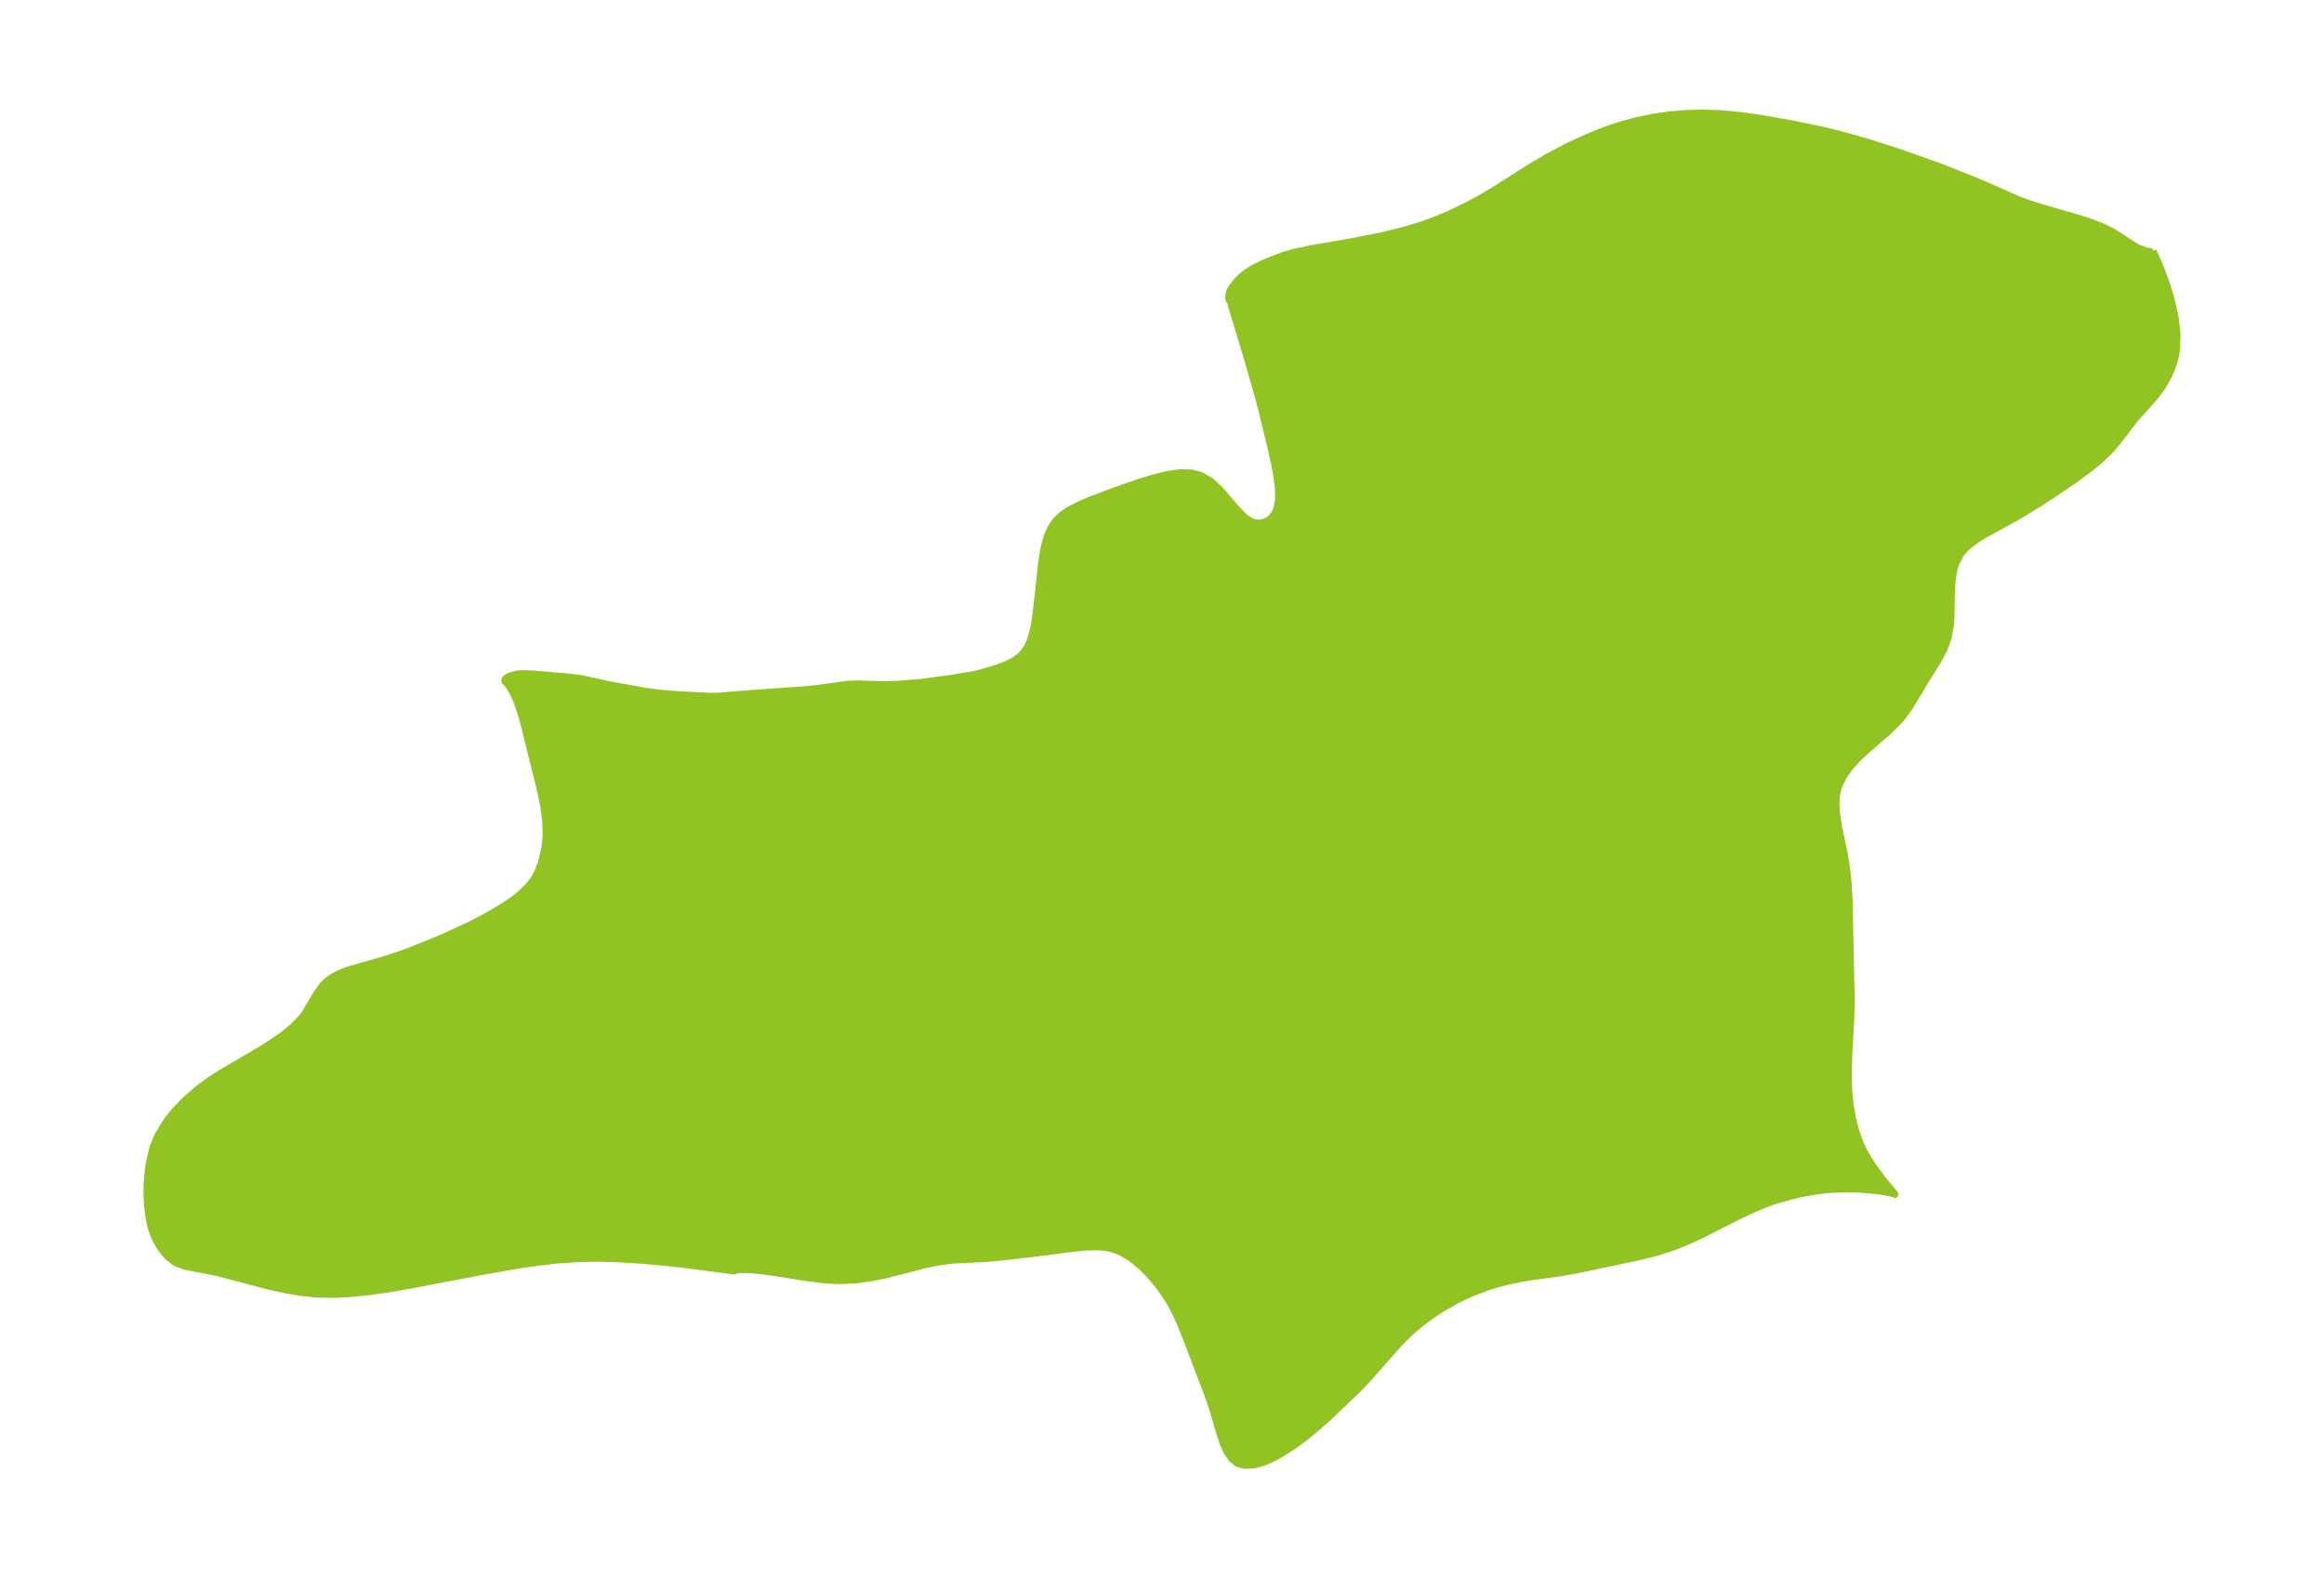 <?xml version="1.0" encoding="UTF-8"?>
<!DOCTYPE svg  PUBLIC '-//W3C//DTD SVG 1.1//EN'  'http://www.w3.org/Graphics/SVG/1.1/DTD/svg11.dtd'>
<svg width="371.52pt" height="252.39pt" version="1.1" viewBox="0 0 371.52 252.39" xmlns="http://www.w3.org/2000/svg" xmlns:xlink="http://www.w3.org/1999/xlink">
 <defs>
  <style type="text/css">*{stroke-linejoin: round; stroke-linecap: butt}</style>
 </defs>
 <g id="figure_1">
  <g id="patch_1">
   <path d="m0 252.39h371.52v-252.39h-371.52v252.39z" fill="none"/>
  </g>
  <g id="axes_1">
   <g id="PatchCollection_1">
    <defs>
     <path id="md8cc372541" d="m344.24-212.3 1.094 2.469 0.898 2.385 0.849 2.707 0.657 2.83 0.344 2.816-0.089 2.701-0.294 1.497-0.428 1.344-0.547 1.265-0.915 1.619-0.475 0.699-0.931 1.197-3.059 3.421-2.496 3.264-1.047 1.276-0.663 0.715-1.361 1.296-1.357 1.136-2.84 2.097-3.562 2.415-2.245 1.449-3.55 2.153-5.027 2.754-1.067 0.647-1.467 1.104-0.642 0.628-0.583 0.732-0.706 1.362-0.368 1.217-0.255 1.627-0.094 1.508-0.069 4.248-0.094 1.328-0.351 1.976-0.67 1.83-0.893 1.712-2.251 3.62-2.28 3.823-1.304 1.8-0.661 0.749-1.571 1.534-3.348 2.899-1.574 1.473-1.169 1.3-0.97 1.356-0.713 1.409-0.212 0.623-0.228 1.04-0.069 0.599-0.026 1.057 0.073 1.172 0.336 2.225 0.882 4.215 0.314 1.802 0.322 2.824 0.162 2.64 0.349 16.561-0.089 2.865-0.305 5.439-0.075 3.15 0.056 2.574 0.218 2.289 0.389 2.25 0.491 1.938 0.616 1.772 0.635 1.402 0.745 1.336 0.899 1.367 1.424 1.924 1.816 2.197 0.16 0.25-0.031 0.073-0.23-0.117-1.047-0.239-1.645-0.252-2.774-0.244-1.544-0.048-1.606 0.018-1.688 0.097-1.957 0.218-2.209 0.378-1.217 0.266-2.947 0.807-1.404 0.483-2.624 1.082-2.543 1.216-4.949 2.526-2.461 1.171-2.49 1.018-2.7 0.863-2.738 0.695-10.367 2.188-2.415 0.422-4.232 0.566-1.984 0.326-1.976 0.409-1.957 0.505-1.4 0.435-2.64 1.007-2.108 0.988-2.55 1.44-1.144 0.738-1.508 1.076-1.601 1.288-1.083 0.967-1.412 1.402-5.191 5.876-1.534 1.601-4.782 4.558-2.077 1.831-1.869 1.515-1.853 1.329-1.048 0.677-1.395 0.81-1.281 0.625-0.98 0.379-0.709 0.208-0.831 0.162-1.296 0.043-1.125-0.304-0.964-0.755-0.772-1.121-0.624-1.386-0.512-1.565-0.952-3.325-0.565-1.697-0.88-2.421-3.101-8.121-0.745-1.843-0.687-1.542-0.757-1.486-0.654-1.112-1.359-1.964-1.435-1.728-1.359-1.383-1.762-1.435-1.595-0.934-1.173-0.451-1.166-0.253-1.214-0.108-2.092 0.049-1.921 0.191-5.872 0.761-5.434 0.635-2.61 0.226-5.432 0.274-2.161 0.288-2.15 0.45-6.174 1.584-2.425 0.492-2.479 0.341-2.518 0.12-0.994-0.027-1.734-0.131-2.823-0.362-5.877-0.926-2.506-0.271-1.97-0.054-0.671 0.063-0.326 0.163-8.323-1.085-3.247-0.348-3.349-0.294-3.378-0.211-3.365-0.097-3.329 0.053-3.191 0.22-3.145 0.355-3.102 0.451-6.096 1.073-11.885 2.269-2.924 0.489-2.905 0.412-2.884 0.303-2.856 0.152-2.819-0.054-2.543-0.267-2.498-0.43-2.444-0.538-8.554-2.245-4.929-0.946-1.416-0.525-0.39-0.223-0.952-0.744-0.75-0.835-0.653-0.926-0.559-0.974-0.47-1.063-0.375-1.212-0.312-1.522-0.229-1.927-0.083-1.926 0.04-1.652 0.192-2.053 0.169-1.102 0.564-2.34 0.347-0.951 0.567-1.218 1.014-1.711 0.691-0.963 0.856-1.046 1.848-1.911 1.958-1.687 1.767-1.304 1.863-1.209 5.677-3.322 1.692-1.039 2.337-1.58 1.792-1.441 1.341-1.391 0.652-0.888 1.754-2.957 0.948-1.339 0.64-0.662 0.916-0.684 0.887-0.489 0.966-0.418 1.06-0.369 5.608-1.606 2.334-0.768 1.657-0.604 3.518-1.407 2.364-1.015 3.851-1.783 2.791-1.482 2.251-1.345 1.127-0.737 0.863-0.62 0.945-0.768 1.054-1.032 0.842-1.054 0.662-1.108 0.654-1.667 0.427-1.765 0.216-1.282 0.123-1.332-0.069-2.331-0.343-2.466-0.529-2.56-2.365-9.524-0.503-1.885-0.54-1.741-0.429-1.171-0.53-1.147-0.776-1.256-0.365-0.417-0.123-0.035-0.046-0.123 0.02-0.255 0.1-0.17 0.514-0.382 1.288-0.379 1.05-0.081 1.607 0.062 5.827 0.495 2.062 0.273 4.162 0.921 5.9 1.067 1.169 0.17 2.747 0.28 2.033 0.14 4.338 0.217 1.315-0.018 5.692-0.455 8.279-0.582 2.027-0.221 4.758-0.644 1.559-0.063 4.256 0.128 2.371-0.074 3.489-0.28 4.736-0.641 3.657-0.604 1.097-0.259 2.639-0.785 1.453-0.544 0.844-0.401 0.751-0.447 0.679-0.526 0.442-0.441 0.641-0.882 0.538-1.168 0.522-1.91 0.232-1.31 0.331-2.662 0.695-6.484 0.286-1.859 0.296-1.346 0.397-1.261 0.65-1.382 0.671-0.957 1.058-0.999 1.202-0.788 1.847-0.913 1.348-0.571 4.304-1.629 3.632-1.253 2.331-0.714 2.131-0.522 2.043-0.283 1.9 0.06 1.475 0.389 1.599 0.939 1.389 1.285 2.446 2.846 1.205 1.275 0.709 0.613 0.709 0.426 0.496 0.166 0.61 0.065 0.523-0.054 0.498-0.143 0.526-0.267 0.352-0.268 0.532-0.602 0.419-0.808 0.302-1.581-0.041-1.931-0.295-2.198-0.265-1.403-0.617-2.77-1.48-6.09-0.555-2.111-1.712-5.959-2.596-8.643-0.088-0.43-0.275-0.407-0.058-0.389 0.099-0.675 0.181-0.467 0.335-0.587 0.836-1.042 0.817-0.759 0.883-0.66 0.973-0.592 1.406-0.679 1.195-0.509 1.998-0.767 1.874-0.539 2.408-0.514 6.505-1.124 4.878-0.953 3.704-0.902 3.207-0.997 2.073-0.775 2.037-0.863 2.681-1.291 2.611-1.424 1.606-0.956 6.083-3.855 2.685-1.585 3.006-1.595 3.177-1.475 2.306-0.937 1.391-0.511 1.404-0.469 2.737-0.765 2.778-0.585 2.632-0.383 2.652-0.225 2.646-0.065 2.652 0.086 1.889 0.15 1.889 0.21 2.755 0.389 5.193 0.904 4.978 1.041 2.533 0.614 4.806 1.353 5.152 1.669 6.261 2.237 5.002 1.973 2.416 1.021 4.92 2.184 1.753 0.65 1.798 0.576 5.889 1.696 2.384 0.778 1.961 0.783 1.319 0.662 1.26 0.776 1.353 0.92 1.473 0.89 1.178 0.457 0.729 0.142 0.401-0.021 0.138-0.072" stroke="#91c423"/>
    </defs>
    <g clip-path="url(#pa027979e8a)">
     <use y="252.387" fill="#91c423" stroke="#91c423" xlink:href="#md8cc372541"/>
    </g>
   </g>
  </g>
 </g>
 <defs>
  <clipPath id="pa027979e8a">
   <rect x="7.2" y="7.2" width="357.12" height="237.99"/>
  </clipPath>
 </defs>
</svg>
